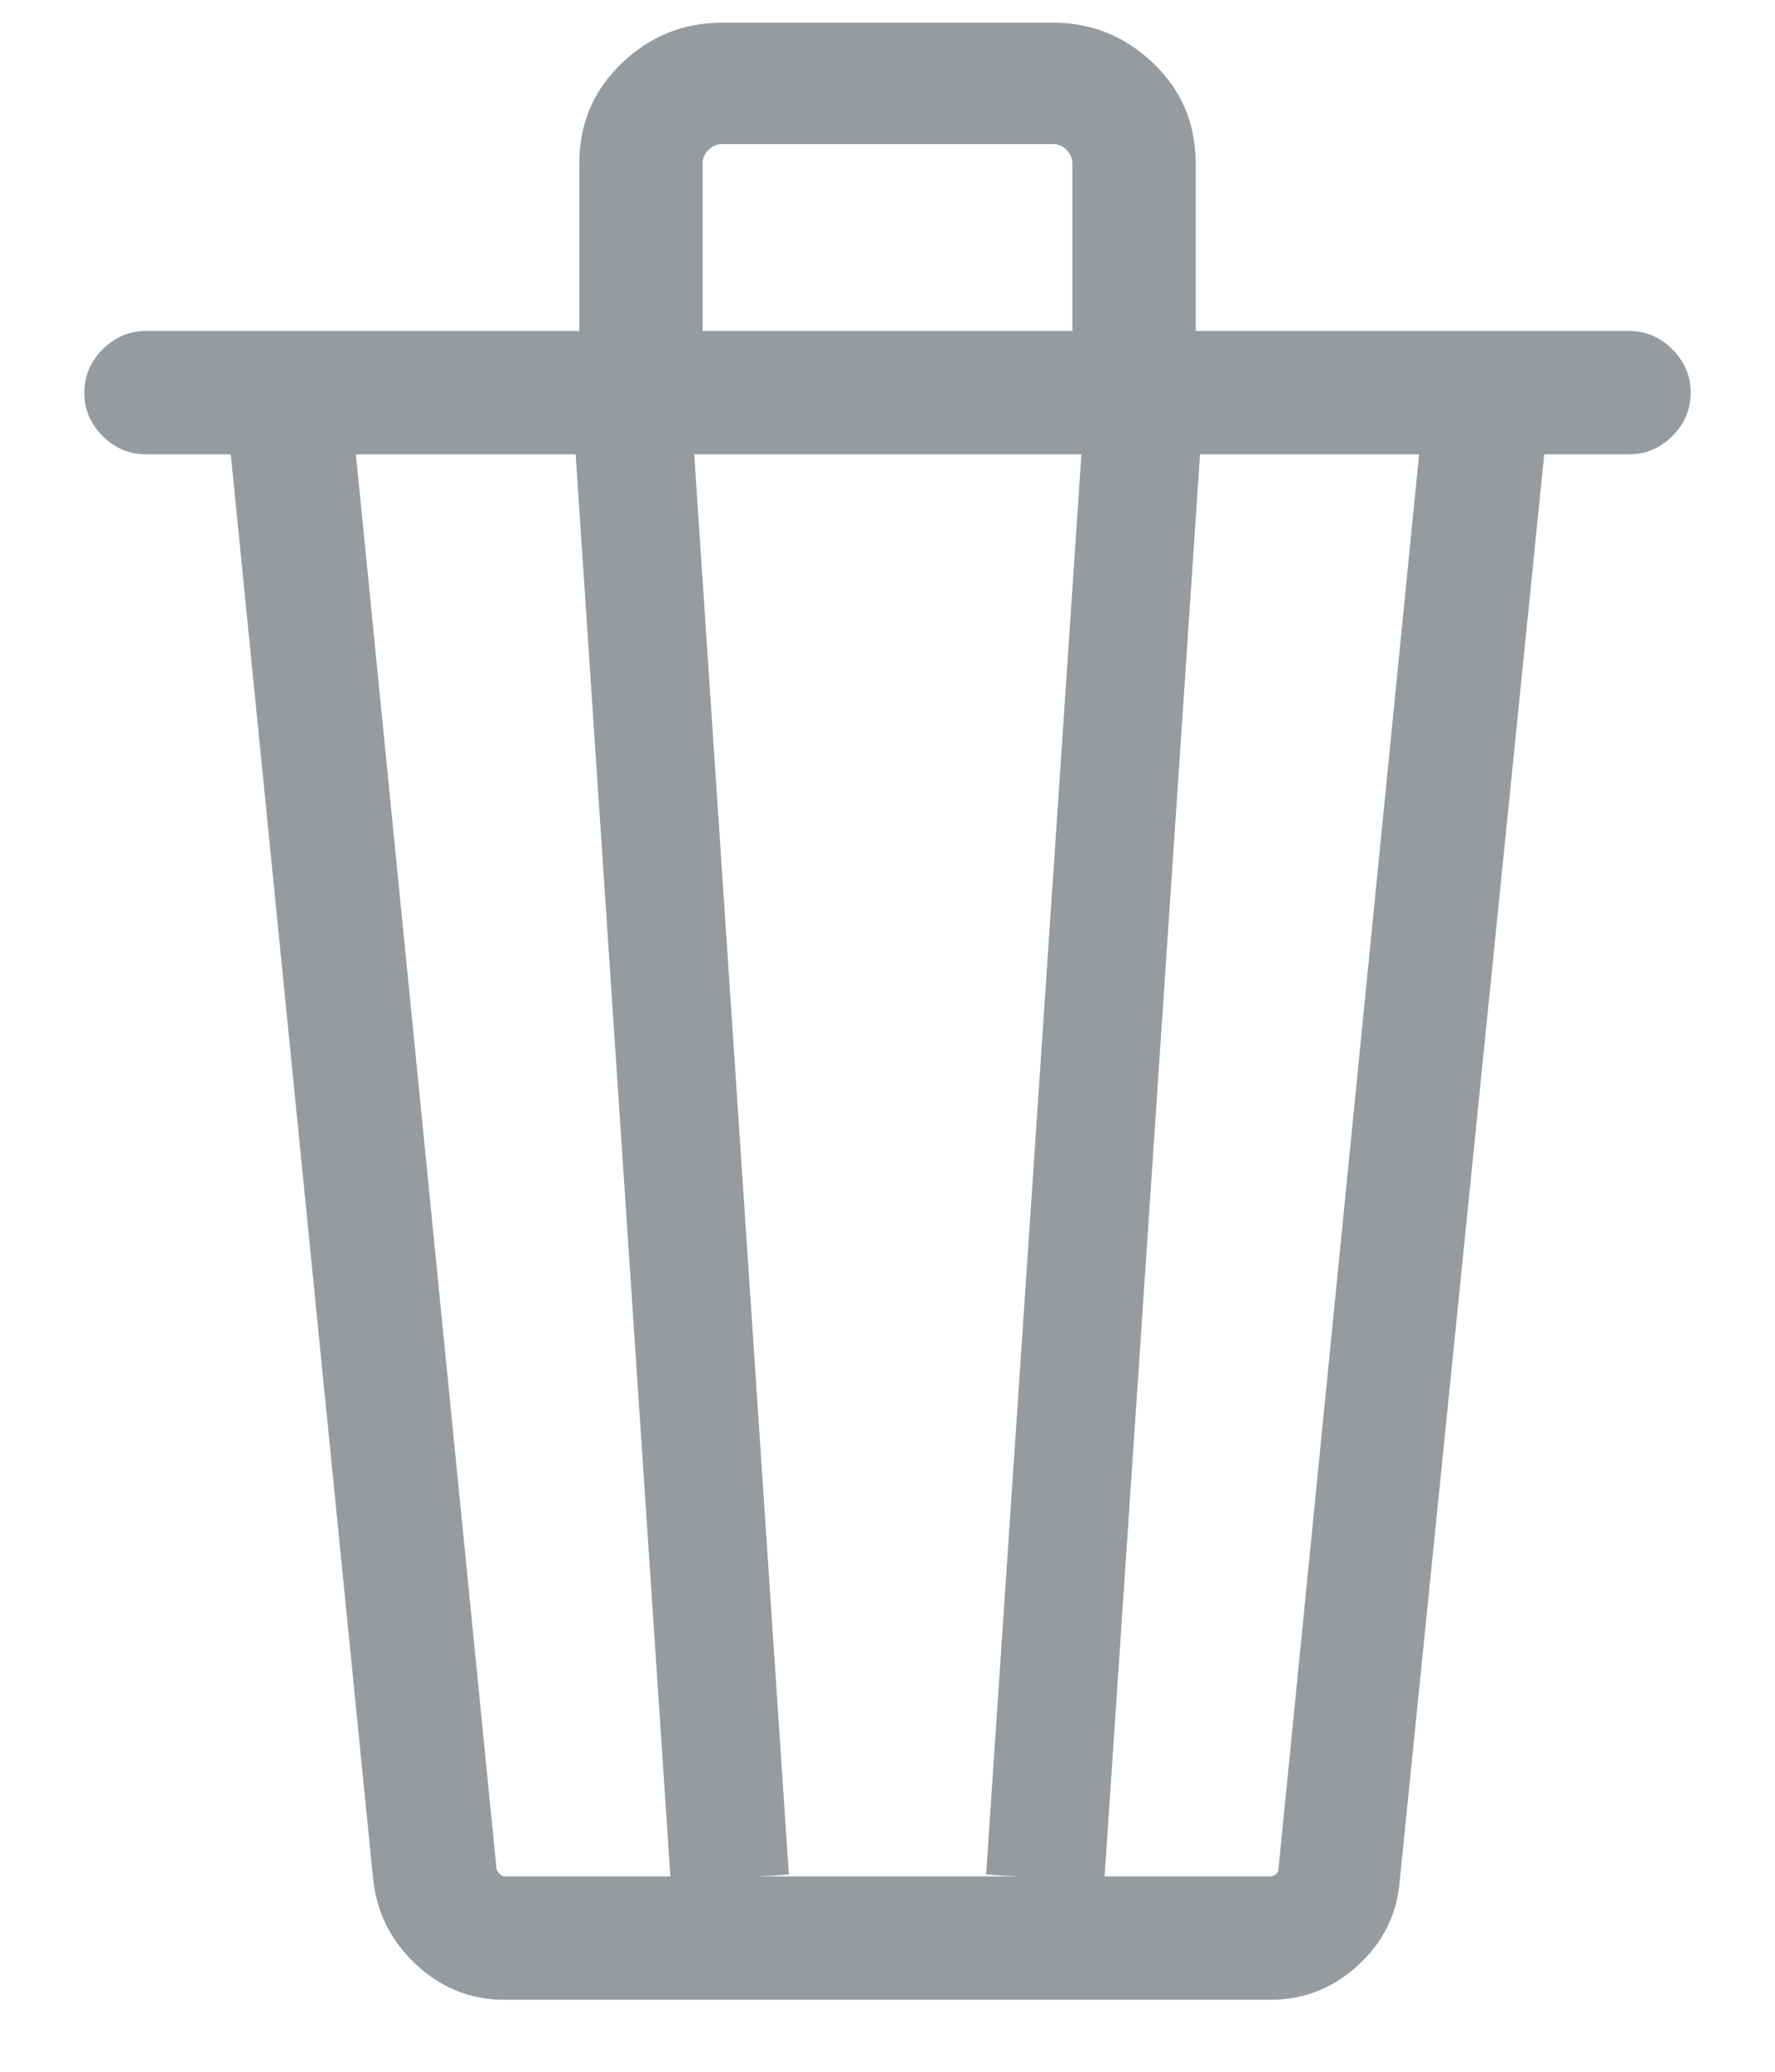 <svg width="18" height="21" viewBox="0 0 18 21" fill="none" xmlns="http://www.w3.org/2000/svg">
<path d="M12.887 20.27C13.225 20.27 13.521 20.152 13.775 19.918C14.029 19.684 14.169 19.397 14.195 19.059L15.66 4.605H16.52C16.689 4.605 16.835 4.544 16.959 4.42C17.083 4.296 17.145 4.15 17.145 3.98C17.145 3.811 17.083 3.665 16.959 3.541C16.835 3.417 16.689 3.355 16.52 3.355H12.125V1.656C12.125 1.253 11.982 0.914 11.695 0.641C11.409 0.367 11.07 0.23 10.68 0.23H7.32C6.93 0.23 6.591 0.367 6.305 0.641C6.018 0.914 5.875 1.253 5.875 1.656V3.355H1.48C1.311 3.355 1.165 3.417 1.041 3.541C0.917 3.665 0.855 3.811 0.855 3.98C0.855 4.15 0.917 4.296 1.041 4.42C1.165 4.544 1.311 4.605 1.48 4.605H2.34L3.785 19.059C3.824 19.397 3.971 19.684 4.225 19.918C4.479 20.152 4.775 20.27 5.113 20.27H12.887ZM10.875 3.355H7.125V1.656C7.125 1.604 7.145 1.559 7.184 1.52C7.223 1.48 7.268 1.461 7.32 1.461H10.68C10.732 1.461 10.777 1.48 10.816 1.52C10.855 1.559 10.875 1.604 10.875 1.656V3.355ZM12.887 19.02H5.113C5.1 19.02 5.084 19.01 5.064 18.99C5.045 18.971 5.035 18.954 5.035 18.941L3.609 4.605H14.391L12.965 18.941C12.965 18.967 12.955 18.987 12.935 19C12.916 19.013 12.9 19.02 12.887 19.02Z" fill="#969BA0"/>
<line x1="7.401" y1="19.04" x2="6.401" y2="4.04" stroke="#969BA0" stroke-width="1.2"/>
<line y1="-0.6" x2="15.033" y2="-0.6" transform="matrix(0.067 -0.998 -0.998 -0.067 10 19)" stroke="#969BA0" stroke-width="1.2"/>
</svg>
